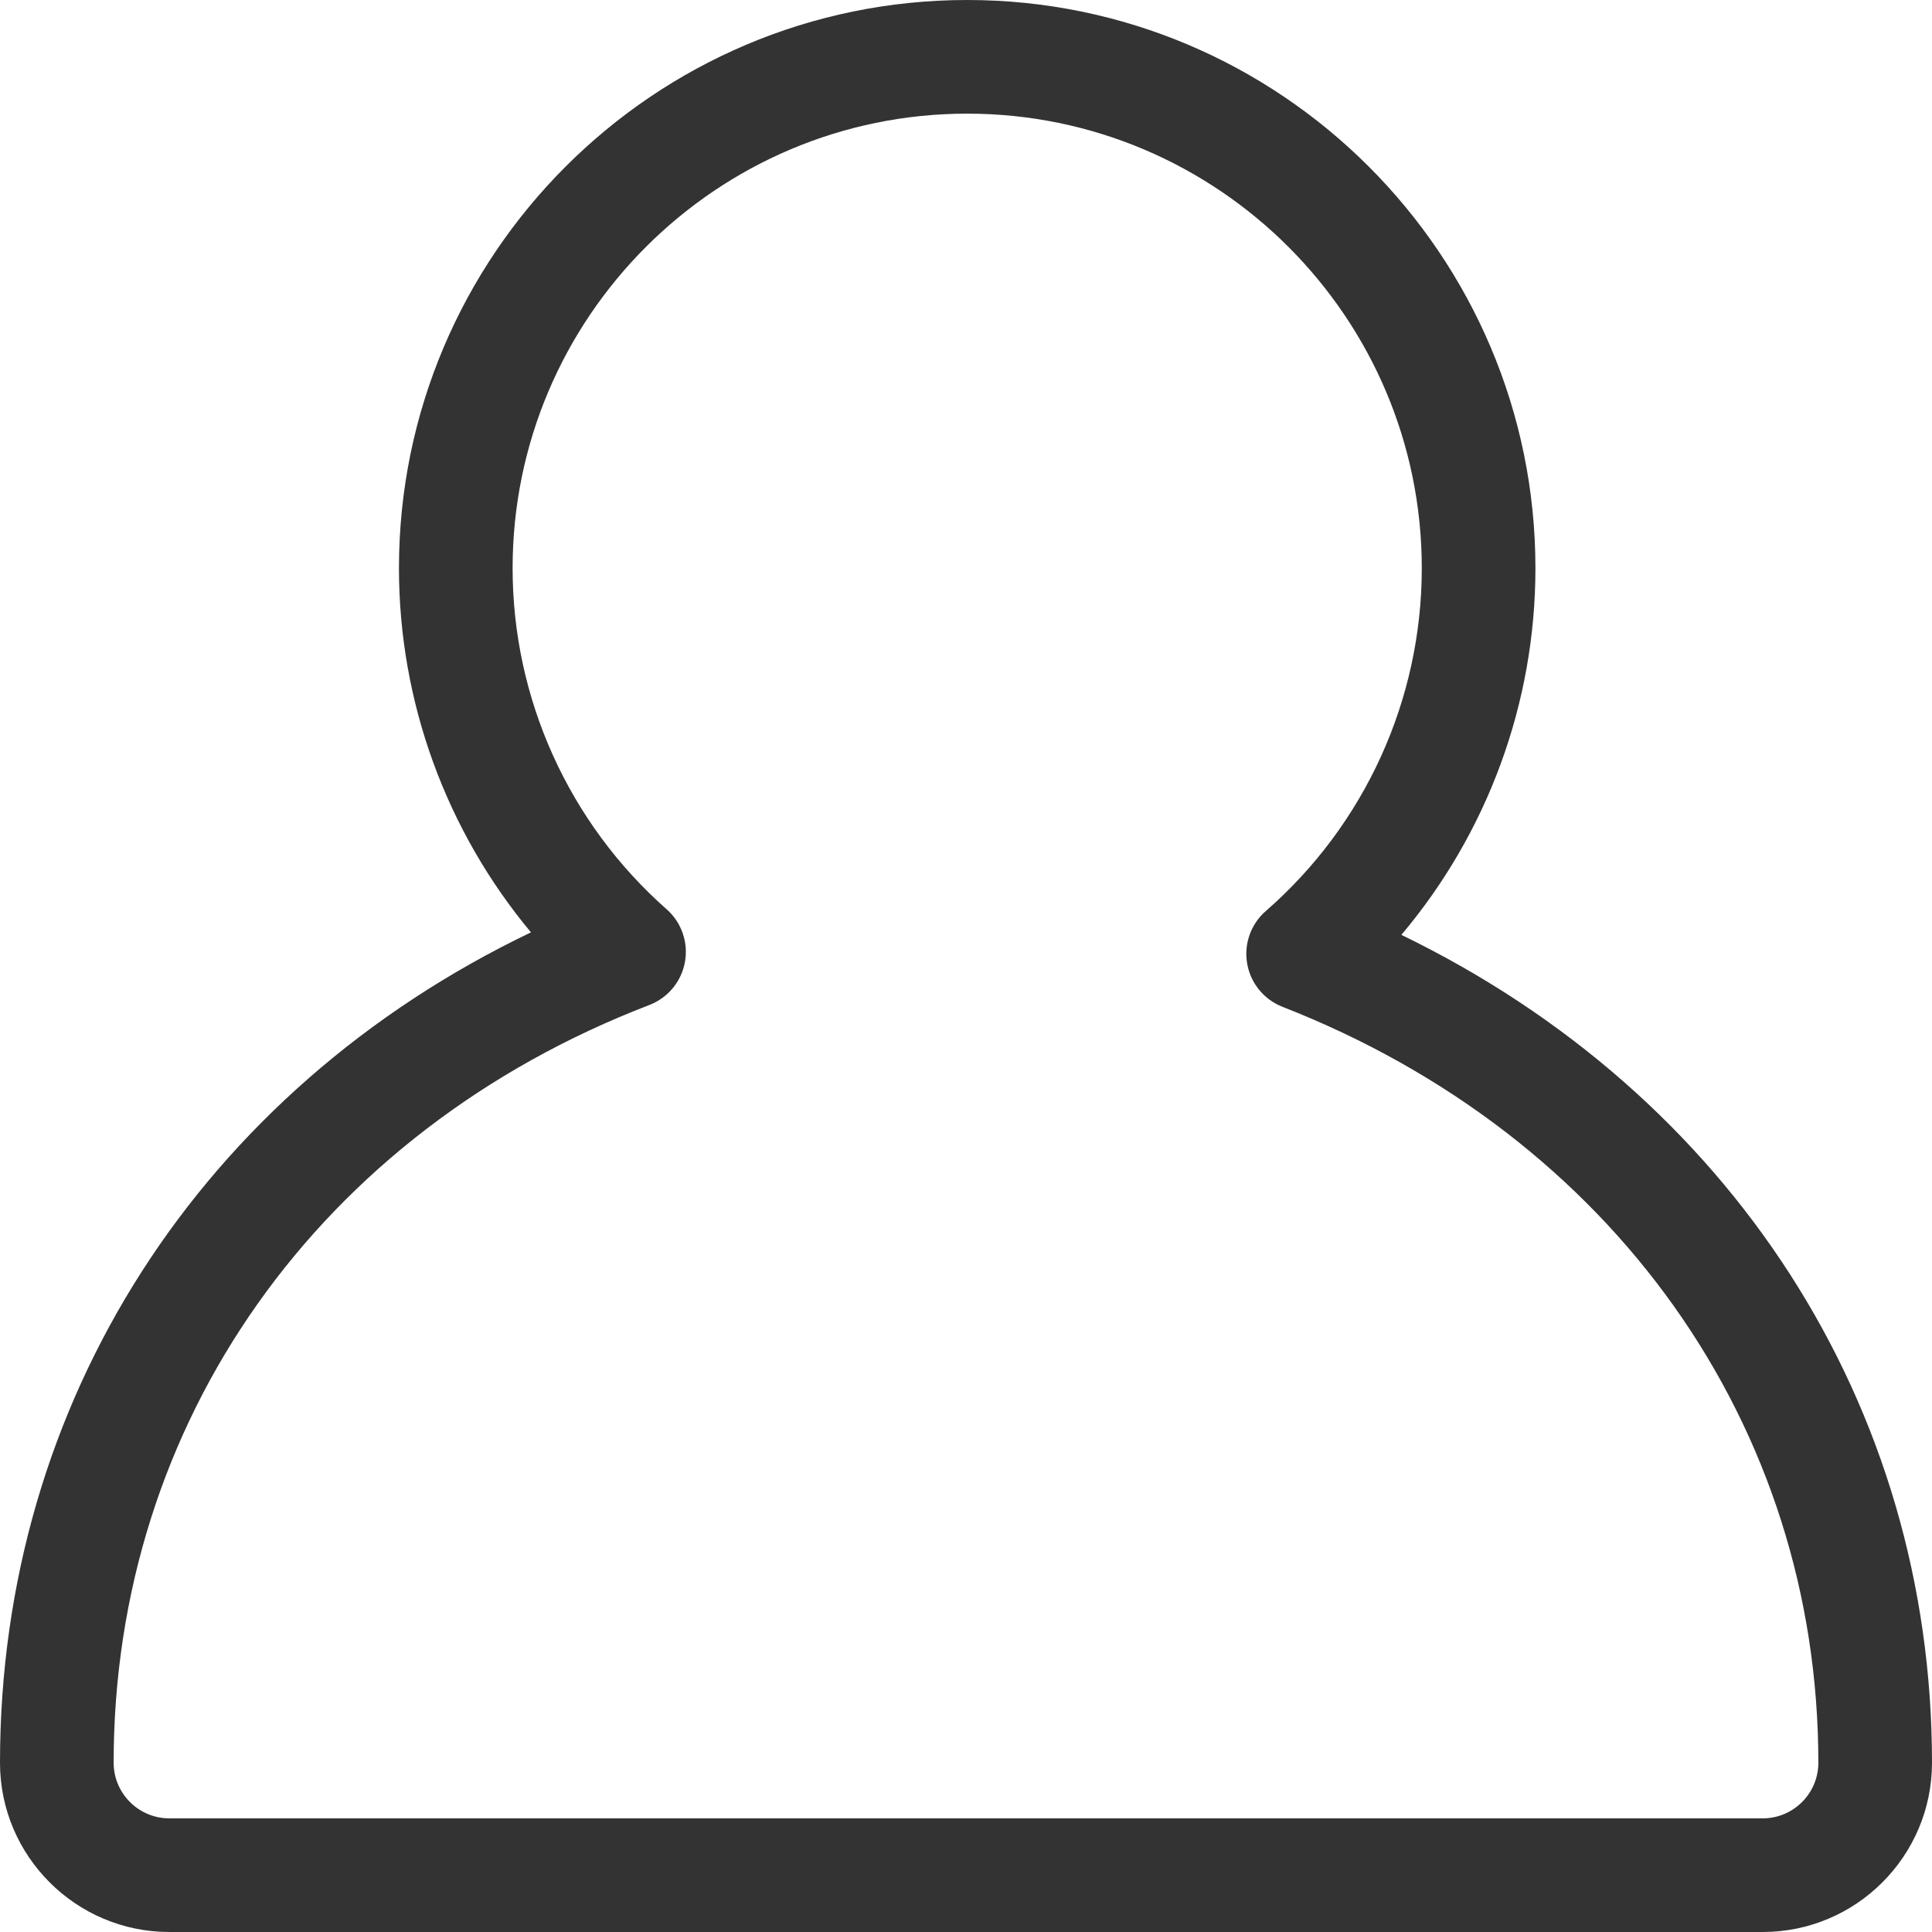 <svg xmlns="http://www.w3.org/2000/svg" width="34" height="34" viewBox="0 0 34 34">
  <path fill="#333" d="M17.021,2 C12.61,2 9.021,5.589 9.021,10 C9.021,12.294 10.009,14.482 11.732,16.002 C11.994,16.233 12.116,16.585 12.054,16.929 C11.992,17.273 11.755,17.56 11.428,17.686 C5.613,19.921 2,25.031 2,31.021 C2,31.561 2.44,32 2.98,32 L31.021,32 C31.561,32 32,31.561 32,31.021 C32,25.089 28.386,19.992 22.569,17.718 C22.244,17.591 22.008,17.303 21.948,16.958 C21.888,16.613 22.012,16.263 22.276,16.033 C24.02,14.512 25.021,12.313 25.021,10 C25.021,5.589 21.432,2 17.021,2 M31.021,34 L2.98,34 C1.337,34 0,32.664 0,31.021 C0,24.668 3.543,19.189 9.344,16.408 C7.854,14.621 7.021,12.355 7.021,10 C7.021,4.486 11.507,0 17.021,0 C22.535,0 27.021,4.486 27.021,10 C27.021,12.378 26.175,14.659 24.662,16.452 C30.459,19.264 34,24.727 34,31.021 C34,32.664 32.664,34 31.021,34"/>
</svg>
